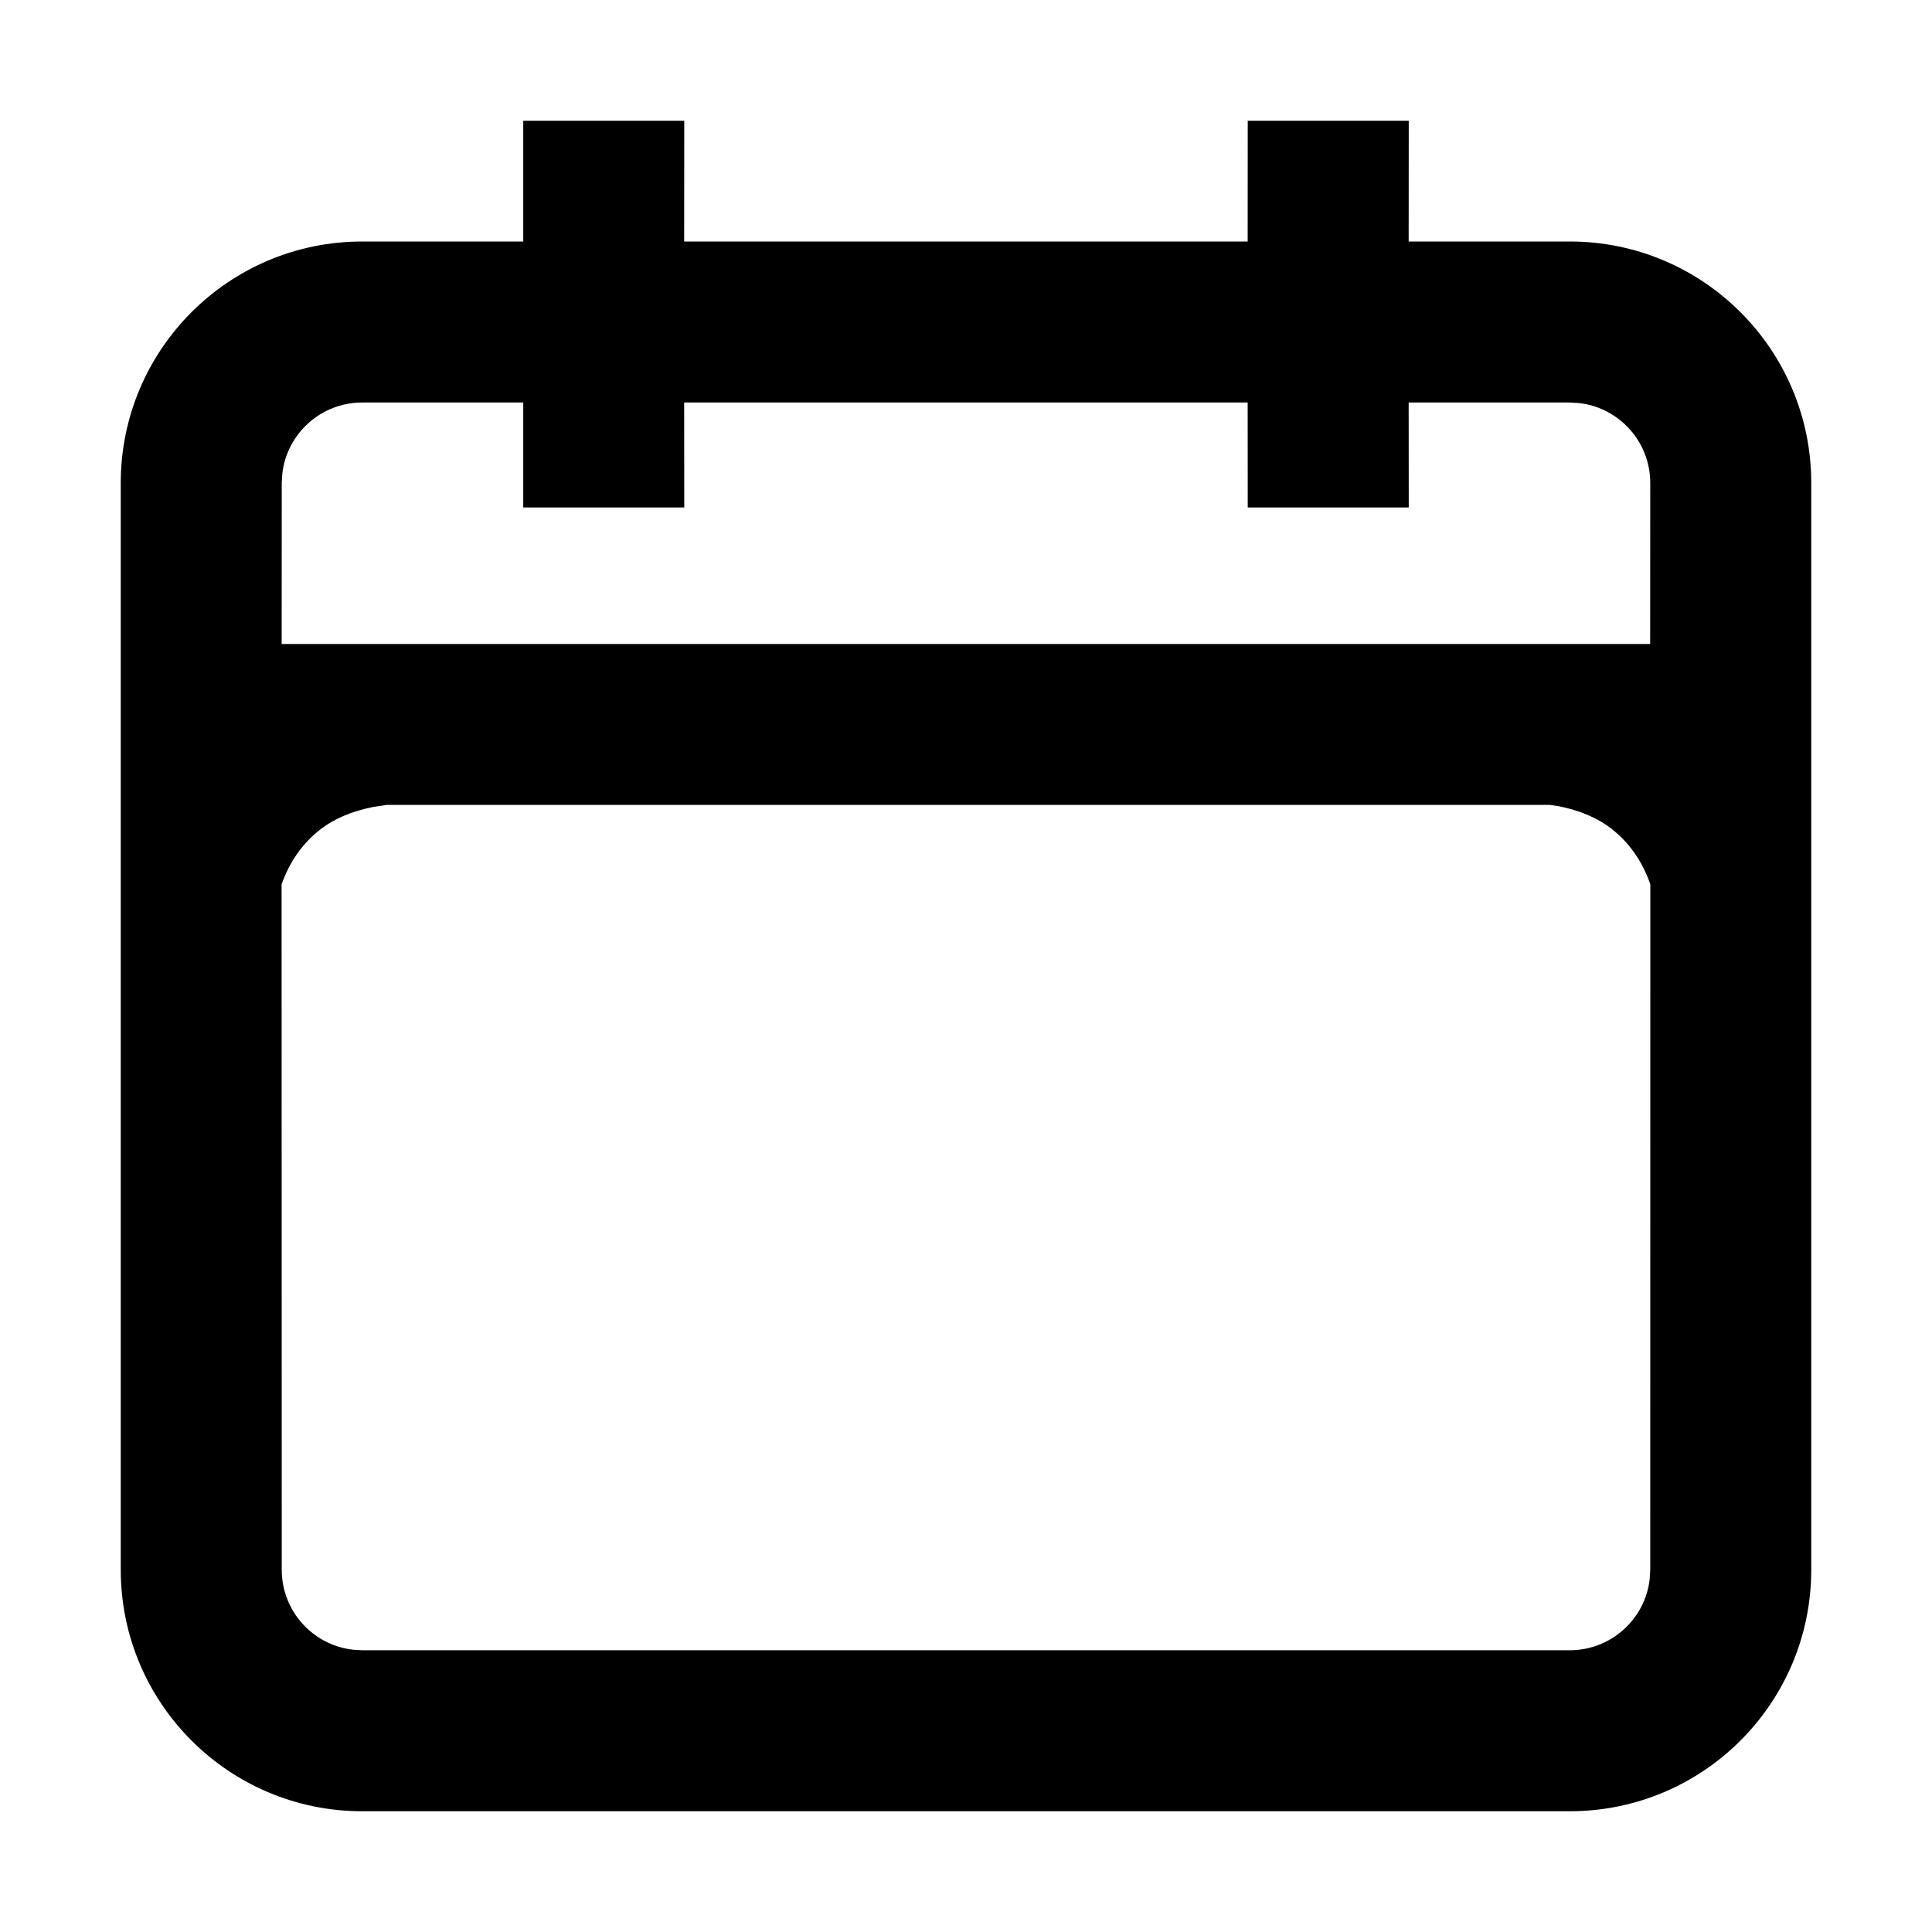 <svg width="24" height="24" viewBox="0 0 24 24" xmlns="http://www.w3.org/2000/svg"><path d="M8.5,1.5 L8.499,3 L15.499,3 L15.5,1.5 L17.5,1.5 L17.499,3 L19.5,3 C21.157,3 22.5,4.343 22.5,6 L22.5,19.5 C22.5,21.157 21.157,22.5 19.5,22.5 L4.5,22.5 C2.843,22.5 1.5,21.157 1.5,19.5 L1.5,6 C1.5,4.343 2.843,3 4.5,3 L6.5,3 L6.5,1.5 L8.5,1.5 Z M19.253,9.999 L4.803,9.999 L4.638,10.024 C4.372,10.076 4.15,10.17 3.974,10.308 C3.757,10.478 3.599,10.703 3.498,10.985 L3.5,19.5 C3.5,20.013 3.886,20.436 4.383,20.493 L4.5,20.5 L19.5,20.5 C20.013,20.5 20.436,20.114 20.493,19.617 L20.5,19.5 L20.501,10.985 C20.401,10.699 20.241,10.47 20.022,10.298 C19.846,10.16 19.624,10.066 19.358,10.014 L19.253,9.999 Z M6.5,5 L4.5,5 C3.987,5 3.564,5.386 3.507,5.883 L3.5,6 L3.499,8 L20.499,8 L20.5,6 C20.5,5.487 20.114,5.064 19.617,5.007 L19.5,5 L17.499,5 L17.5,6.304 L15.5,6.304 L15.499,5 L8.499,5 L8.5,6.304 L6.5,6.304 L6.5,5 Z" fill="#000" fill-rule="evenodd"/></svg>